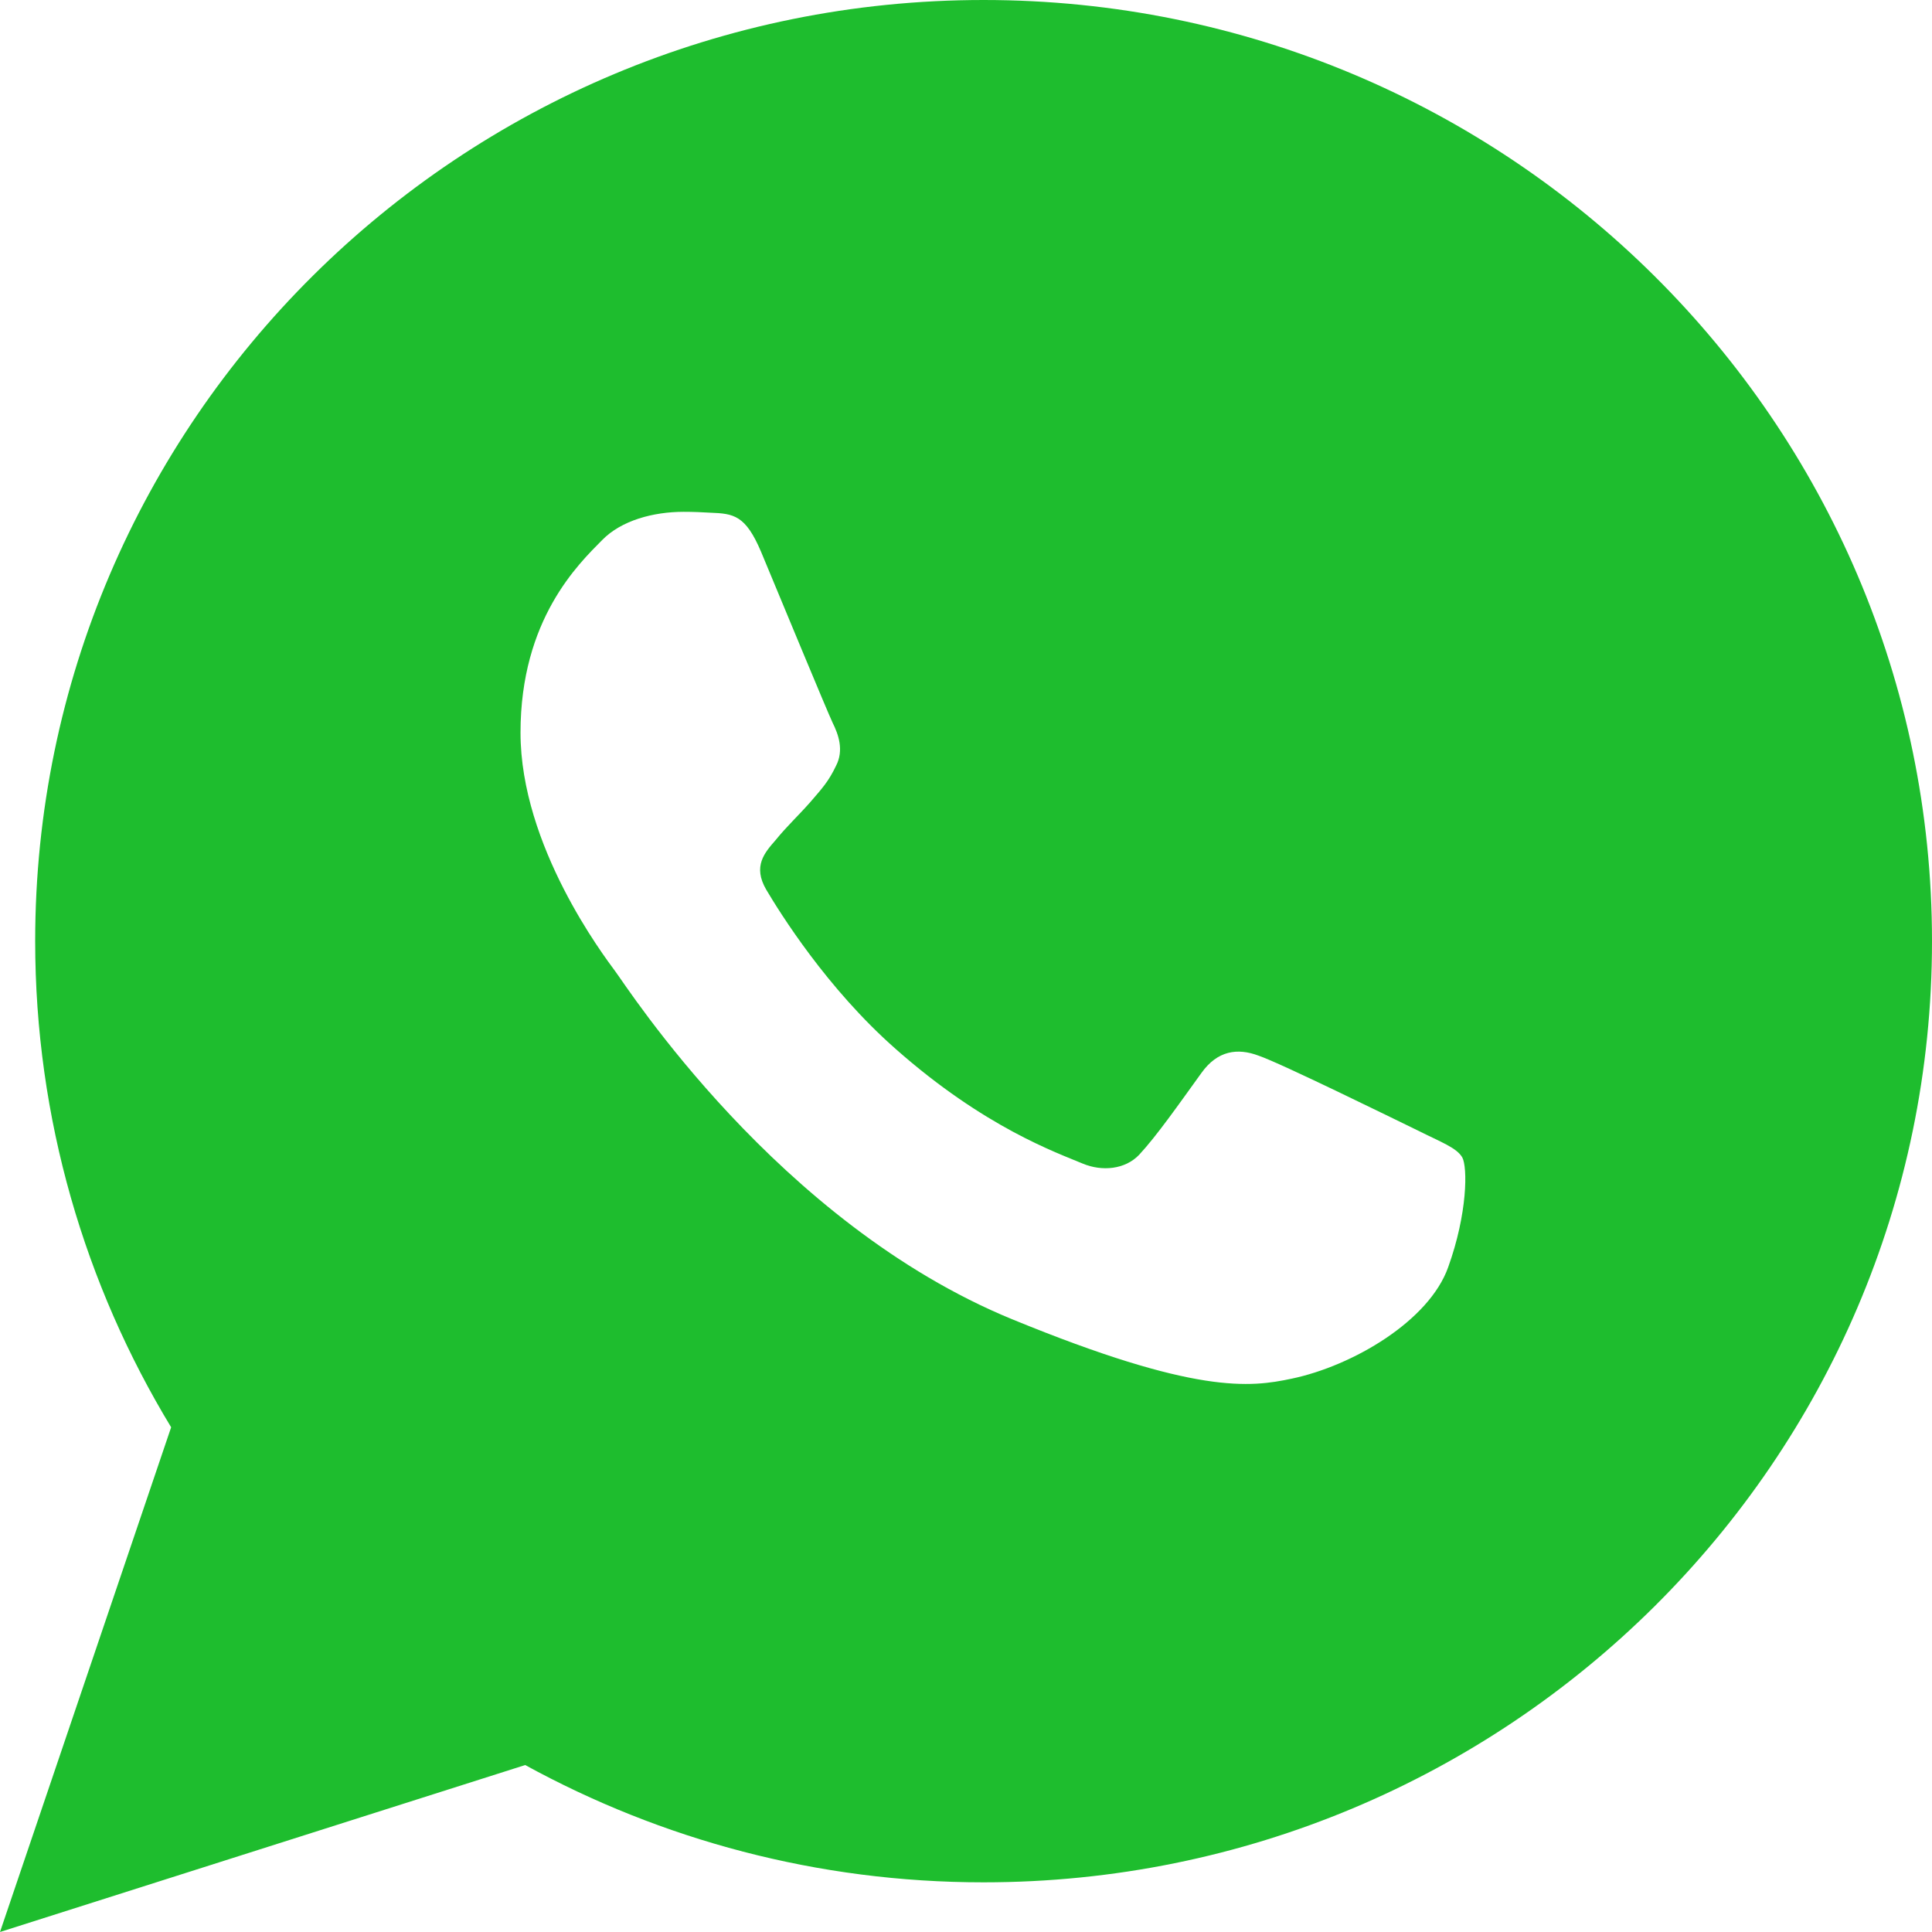 <svg width="24" height="24" viewBox="0 0 24 24" fill="none" xmlns="http://www.w3.org/2000/svg">
<path d="M12.218 0C5.711 0 0.437 5.236 0.437 11.69C0.437 13.898 1.056 15.966 2.126 17.73L0 24L6.524 21.926C8.213 22.851 10.151 23.383 12.218 23.383C18.726 23.383 24 18.147 24 11.693C24 5.239 18.726 0 12.218 0ZM17.99 15.741C17.753 16.41 16.804 16.967 16.047 17.126C15.53 17.236 14.853 17.324 12.575 16.389C9.661 15.193 7.787 12.255 7.643 12.066C7.502 11.874 6.466 10.511 6.466 9.101C6.466 7.691 7.19 7.003 7.48 6.709C7.718 6.465 8.116 6.358 8.492 6.358C8.616 6.358 8.724 6.363 8.824 6.369C9.114 6.38 9.261 6.399 9.454 6.854C9.692 7.425 10.275 8.835 10.344 8.98C10.416 9.125 10.485 9.32 10.386 9.512C10.292 9.71 10.211 9.795 10.065 9.965C9.918 10.132 9.78 10.258 9.634 10.437C9.498 10.593 9.349 10.76 9.518 11.051C9.686 11.334 10.27 12.277 11.127 13.031C12.232 14.008 13.131 14.32 13.451 14.455C13.689 14.554 13.976 14.529 14.151 14.345C14.372 14.107 14.646 13.714 14.925 13.328C15.124 13.05 15.373 13.015 15.635 13.114C15.903 13.204 17.319 13.901 17.612 14.043C17.902 14.189 18.095 14.257 18.165 14.378C18.231 14.499 18.231 15.072 17.99 15.741Z" fill="#1EBD2E"/>
</svg>
